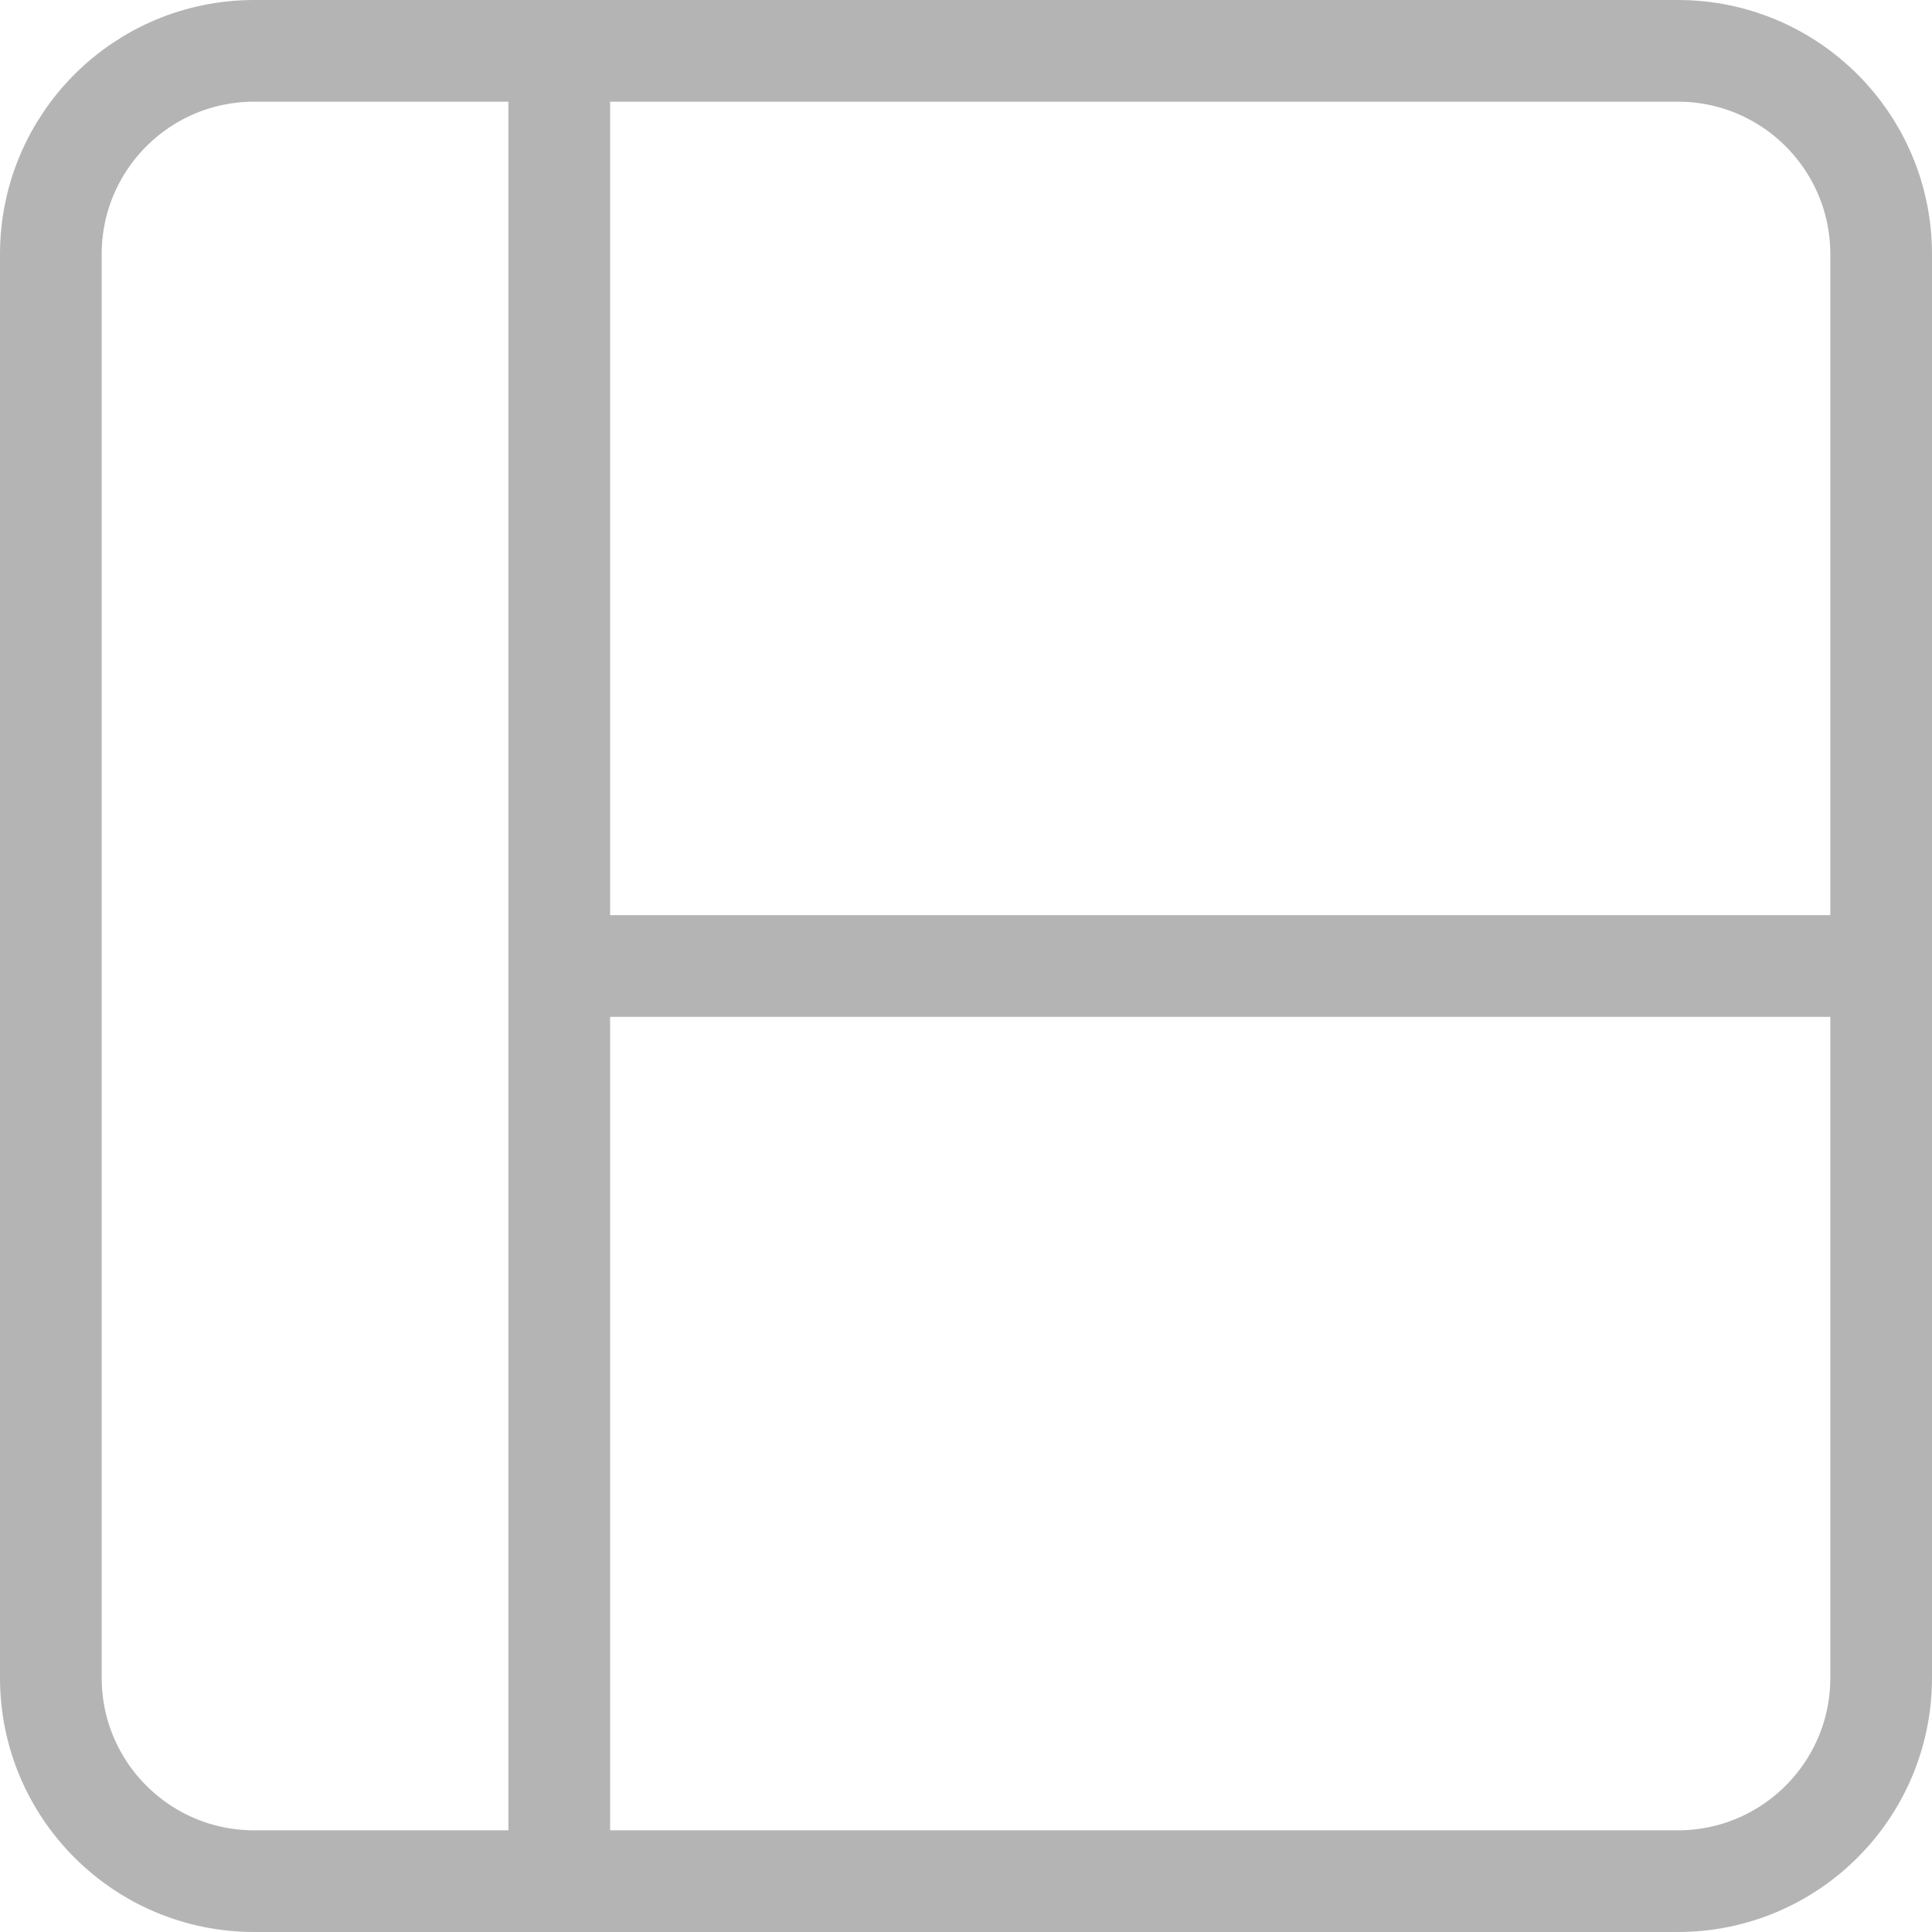 <svg width="19" height="19" viewBox="0 0 19 19" fill="none" xmlns="http://www.w3.org/2000/svg">
<path d="M5.5 0.5H2.5C1.395 0.5 0.5 1.395 0.5 2.5V16.5C0.5 17.605 1.395 18.5 2.5 18.5H5.5M5.5 0.5H16.5C17.605 0.5 18.5 1.395 18.5 2.5V9.5M5.5 0.5V9.5M5.5 18.5V9.5M5.5 18.5H16.5C17.605 18.5 18.5 17.605 18.5 16.5V9.5M5.5 9.5H18.5" stroke="#1D1D1D" stroke-opacity="0.33"/>
</svg>
